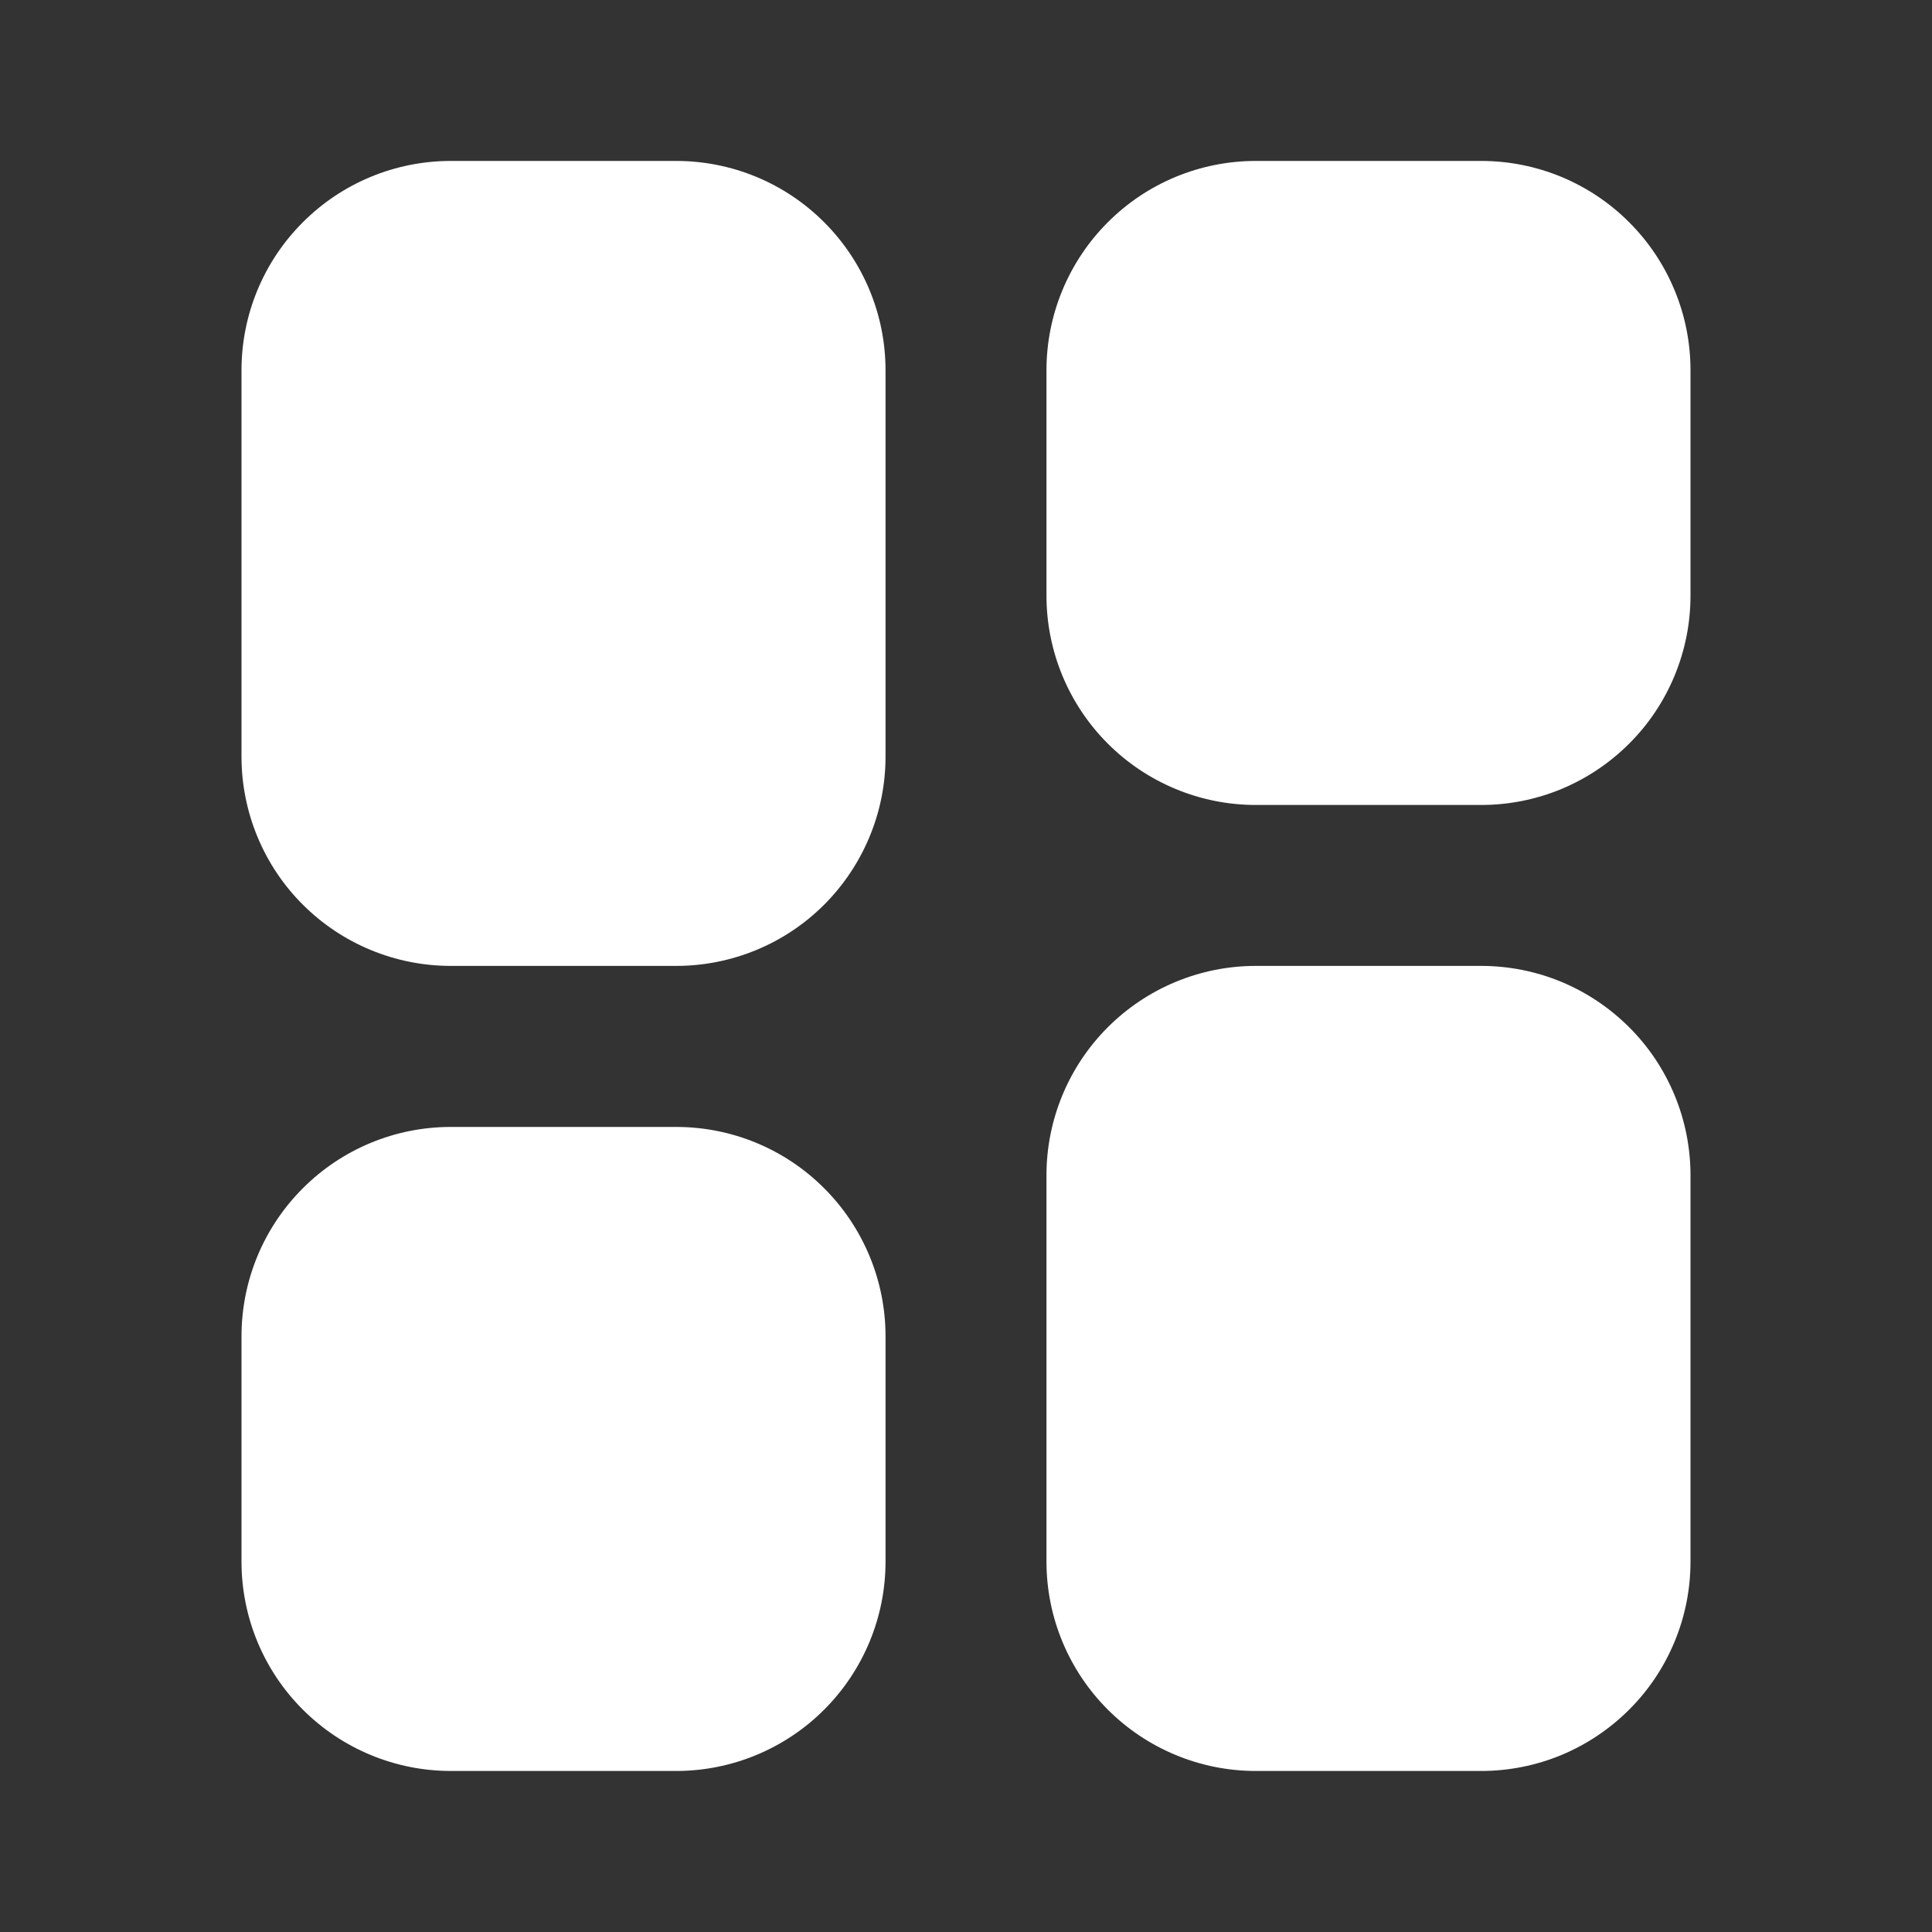 <svg width="20" height="20" viewBox="0 0 20 20" fill="none" xmlns="http://www.w3.org/2000/svg">
<rect x="0" y="0" width="20" height="20" fill="#333333" stroke="none"/>
<path d="M4.667 1.666C4.092 1.666 3.541 1.894 3.135 2.301C2.728 2.707 2.5 3.258 2.5 3.833V7.833C2.5 8.117 2.556 8.399 2.665 8.662C2.774 8.925 2.933 9.164 3.135 9.365C3.541 9.771 4.092 9.999 4.667 9.999H7C7.575 9.999 8.126 9.771 8.532 9.365C8.938 8.958 9.167 8.407 9.167 7.833V3.833C9.167 3.258 8.938 2.707 8.532 2.301C8.126 1.894 7.575 1.666 7 1.666H4.667ZM4.667 11.666C4.092 11.666 3.541 11.894 3.135 12.301C2.728 12.707 2.5 13.258 2.5 13.833V16.166C2.5 16.741 2.728 17.292 3.135 17.698C3.541 18.104 4.092 18.333 4.667 18.333H7C7.575 18.333 8.126 18.104 8.532 17.698C8.938 17.292 9.167 16.741 9.167 16.166V13.833C9.167 13.258 8.938 12.707 8.532 12.301C8.126 11.894 7.575 11.666 7 11.666H4.667ZM13 1.666C12.425 1.666 11.874 1.894 11.468 2.301C11.062 2.707 10.833 3.258 10.833 3.833V6.166C10.833 6.741 11.062 7.292 11.468 7.698C11.874 8.104 12.425 8.333 13 8.333H15.333C15.618 8.333 15.9 8.277 16.163 8.168C16.425 8.059 16.664 7.899 16.865 7.698C17.067 7.497 17.226 7.258 17.335 6.995C17.444 6.732 17.5 6.451 17.5 6.166V3.833C17.5 3.548 17.444 3.266 17.335 3.004C17.226 2.741 17.067 2.502 16.865 2.301C16.664 2.099 16.425 1.94 16.163 1.831C15.9 1.722 15.618 1.666 15.333 1.666H13ZM13 9.999C12.425 9.999 11.874 10.228 11.468 10.634C11.062 11.04 10.833 11.591 10.833 12.166V16.166C10.833 16.741 11.062 17.292 11.468 17.698C11.874 18.104 12.425 18.333 13 18.333H15.333C15.618 18.333 15.9 18.277 16.163 18.168C16.425 18.059 16.664 17.899 16.865 17.698C17.067 17.497 17.226 17.258 17.335 16.995C17.444 16.732 17.5 16.451 17.5 16.166V12.166C17.5 11.882 17.444 11.6 17.335 11.337C17.226 11.074 17.067 10.835 16.865 10.634C16.664 10.433 16.425 10.273 16.163 10.164C15.9 10.055 15.618 9.999 15.333 9.999H13Z" fill="white"/>
</svg>
